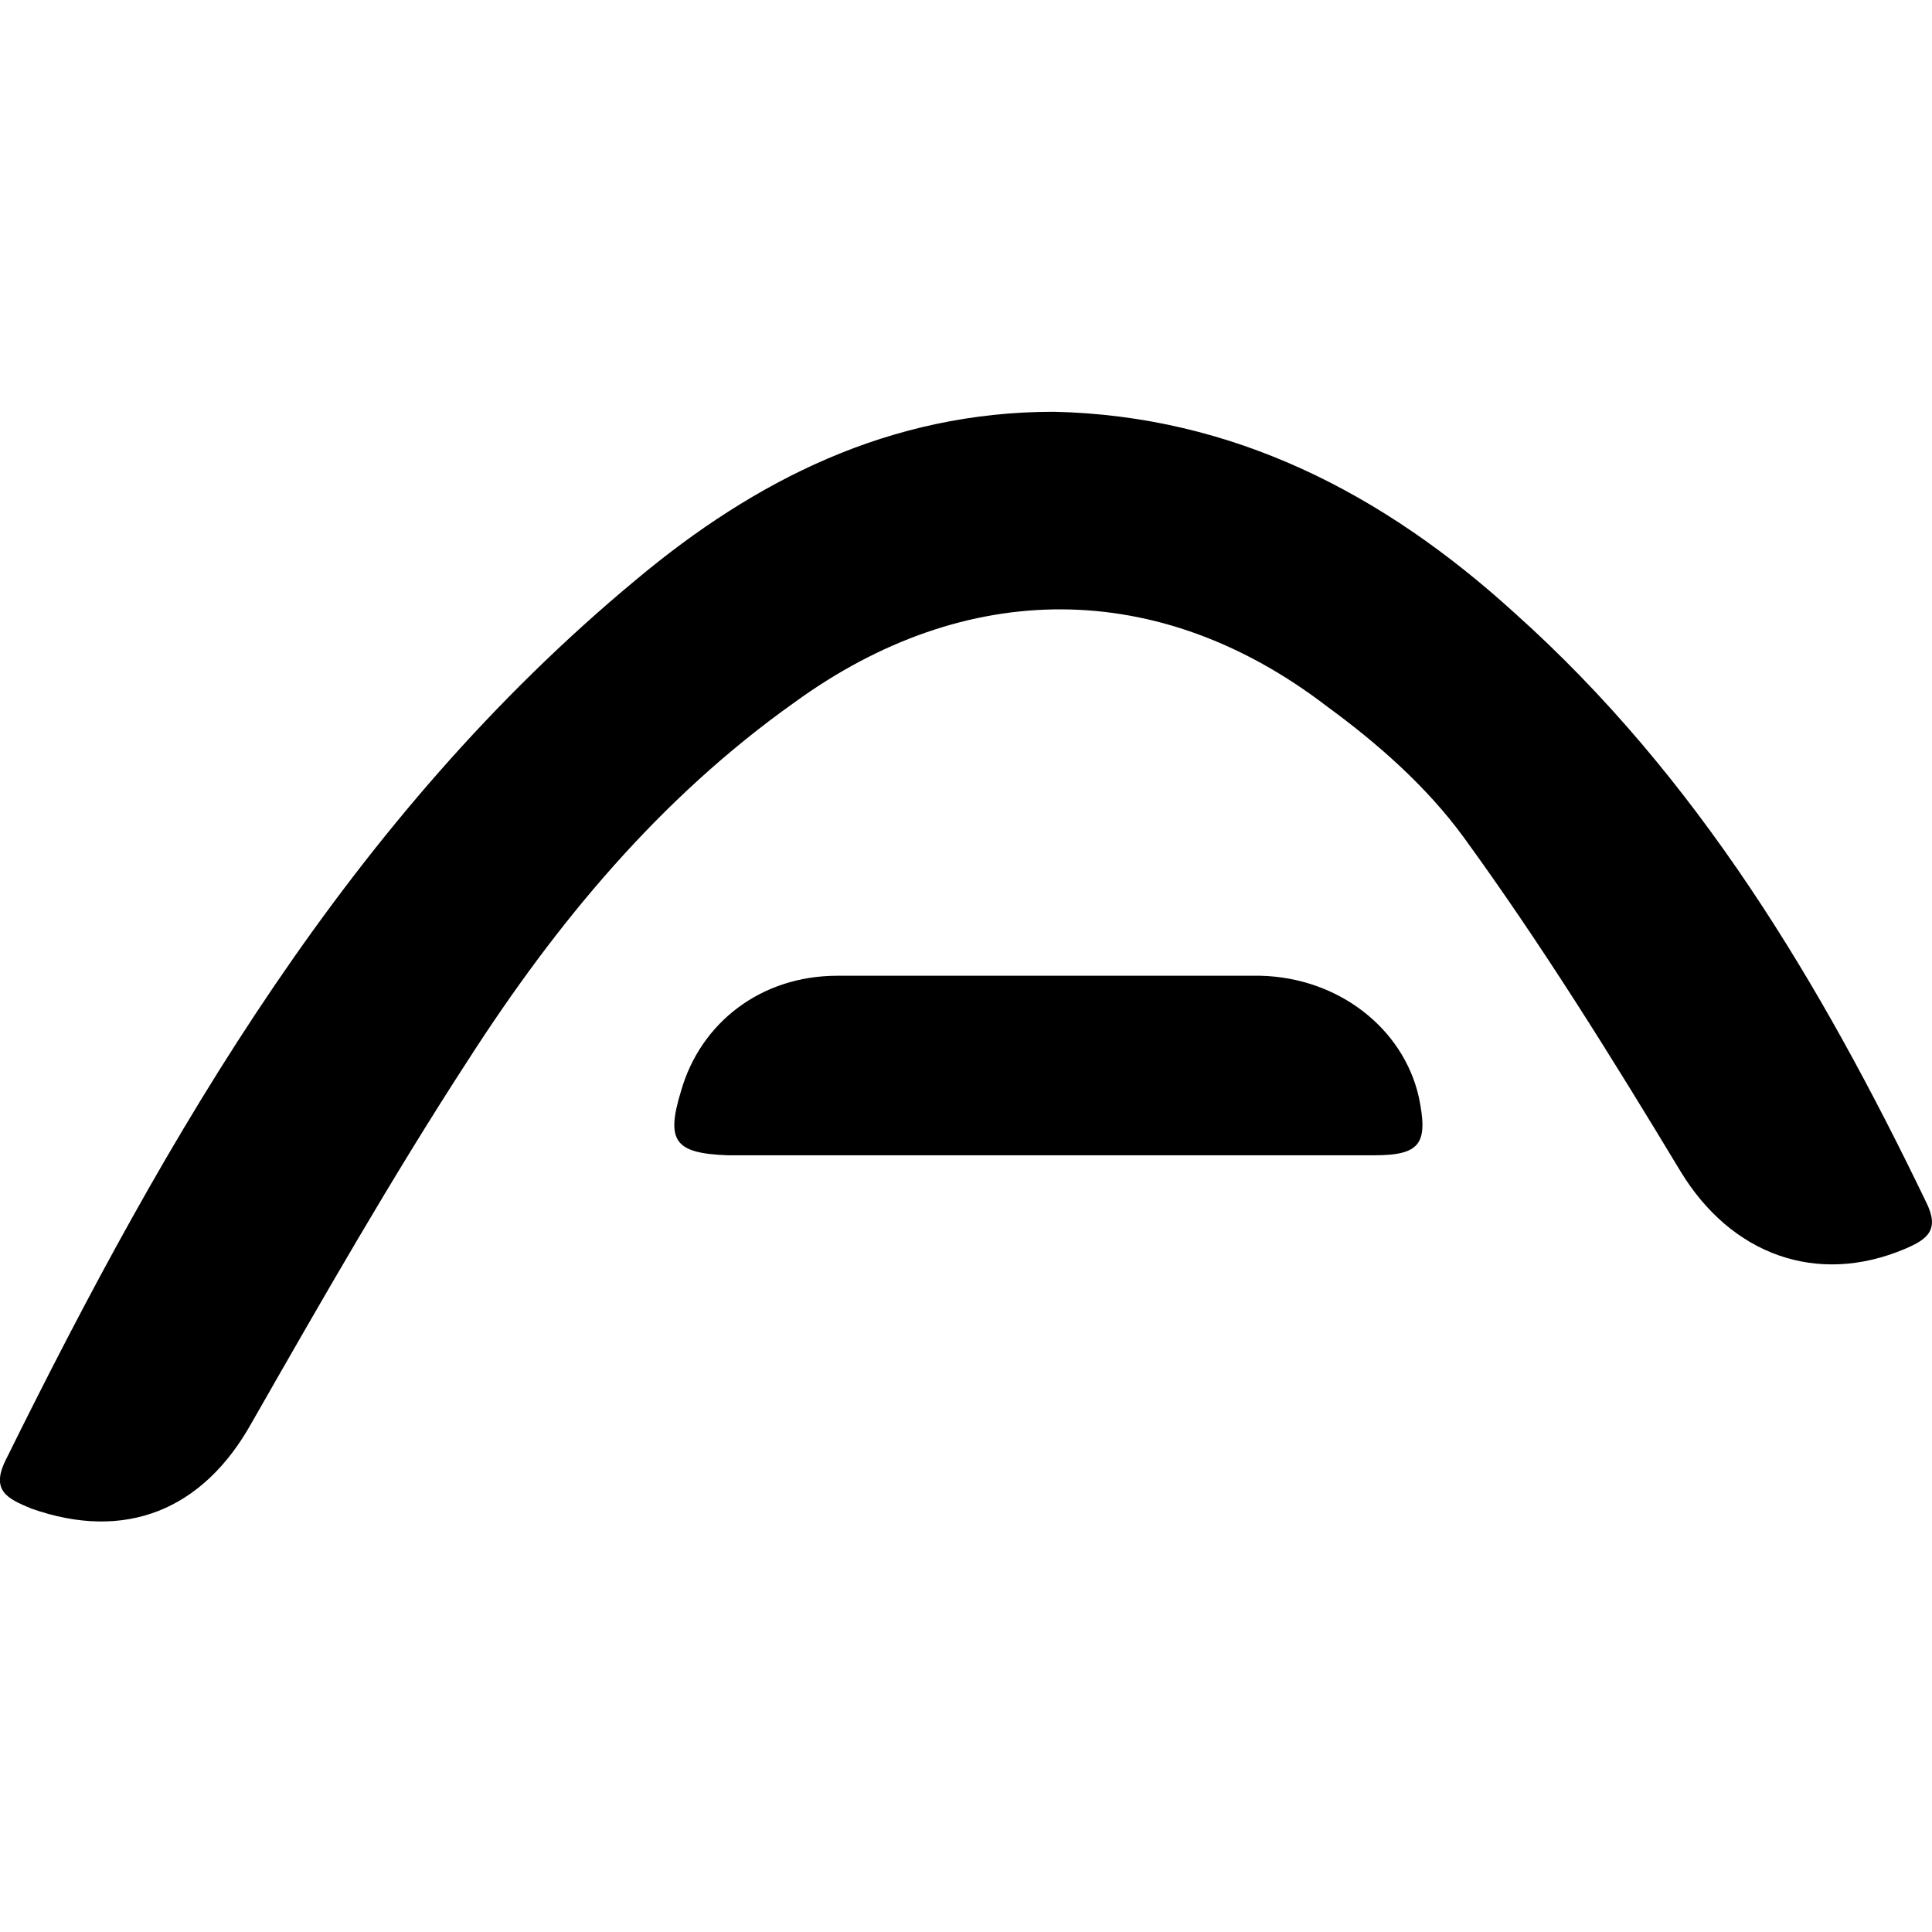 <?xml version="1.0" encoding="utf-8"?>
<!-- Generator: Adobe Illustrator 22.1.0, SVG Export Plug-In . SVG Version: 6.00 Build 0)  -->
<svg version="1.1" id="Capa_1" xmlns="http://www.w3.org/2000/svg" xmlns:xlink="http://www.w3.org/1999/xlink" x="0px" y="0px"
	 viewBox="0 0 99 99" style="enable-background:new 0 0 99 99;" xml:space="preserve">
<g>
	<path d="M98.7,61.6c-5.4-11.2-11.7-21.8-21.1-30.2C70.9,25.3,63.2,21.3,54,21.1c-8.4,0-15.3,3.5-21.4,8.6
		C17.9,41.9,8.6,58,0.3,74.8c-0.8,1.6,0.1,2,1.3,2.5c4.8,1.7,8.8,0.1,11.3-4.4c3.6-6.3,7.2-12.6,11.1-18.6c4.5-7,9.8-13.4,16.7-18.3
		c8.8-6.4,18.7-6.4,27.3,0.2c2.6,1.9,5.1,4.1,7,6.7c4,5.5,7.6,11.3,11.1,17.1c2.6,4.3,7,5.9,11.5,4C98.8,63.5,99.4,63,98.7,61.6z"/>
	<path d="M64.6,50C57.4,50,50.2,50,42.9,50c-3.9,0-7,2.4-8,5.9c-0.8,2.6-0.3,3.2,2.4,3.3c5.4,0,10.9,0,16.3,0c5.6,0,11.2,0,16.8,0
		c2.4,0,2.8-0.6,2.3-3C71.9,52.7,68.6,50.1,64.6,50z"/>
</g>
</svg>
